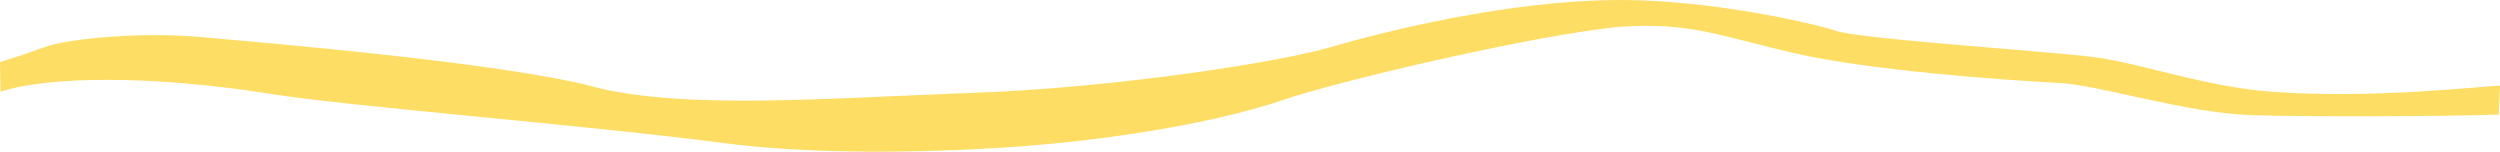 <svg width="1434" height="87" viewBox="0 0 1434 87" fill="none" xmlns="http://www.w3.org/2000/svg">
<path d="M155.73 53.933C87.749 43.015 27.161 43.627 0.346 52.623L0 35.654C3.831 34.505 14.302 31.175 25.539 27.041C39.585 21.873 82.533 18.309 114.456 21.18C146.379 24.051 287.409 35.785 339.763 49.566C392.118 63.347 476.063 56.149 557.787 53.278C639.511 50.407 733.816 35.689 763.185 27.076C792.555 18.462 865.086 0 929.738 0C980.681 0 1038.51 12.883 1053.07 17.686C1067.64 22.489 1174.36 29.307 1201.17 32.753C1227.99 36.198 1264.81 49.814 1303.15 52.623C1362.69 56.985 1425.63 49.14 1434 49.14C1434 53.656 1433.4 60.31 1433.28 65.724C1398.8 66.872 1322.91 67.005 1292.26 66.087C1253.95 64.938 1204.68 48.816 1181.27 47.6C1148.07 45.878 1071.35 40.248 1029.21 30.486C987.072 20.724 971.139 13.344 934.108 15.066C897.077 16.789 775.884 43.864 735.022 57.645C694.16 71.426 629.636 81.493 570.897 84.939C512.158 88.384 457.273 87.559 415.513 82.1C337.028 71.841 199.038 60.888 155.73 53.933Z" fill="#FEDD64"/>
</svg>
